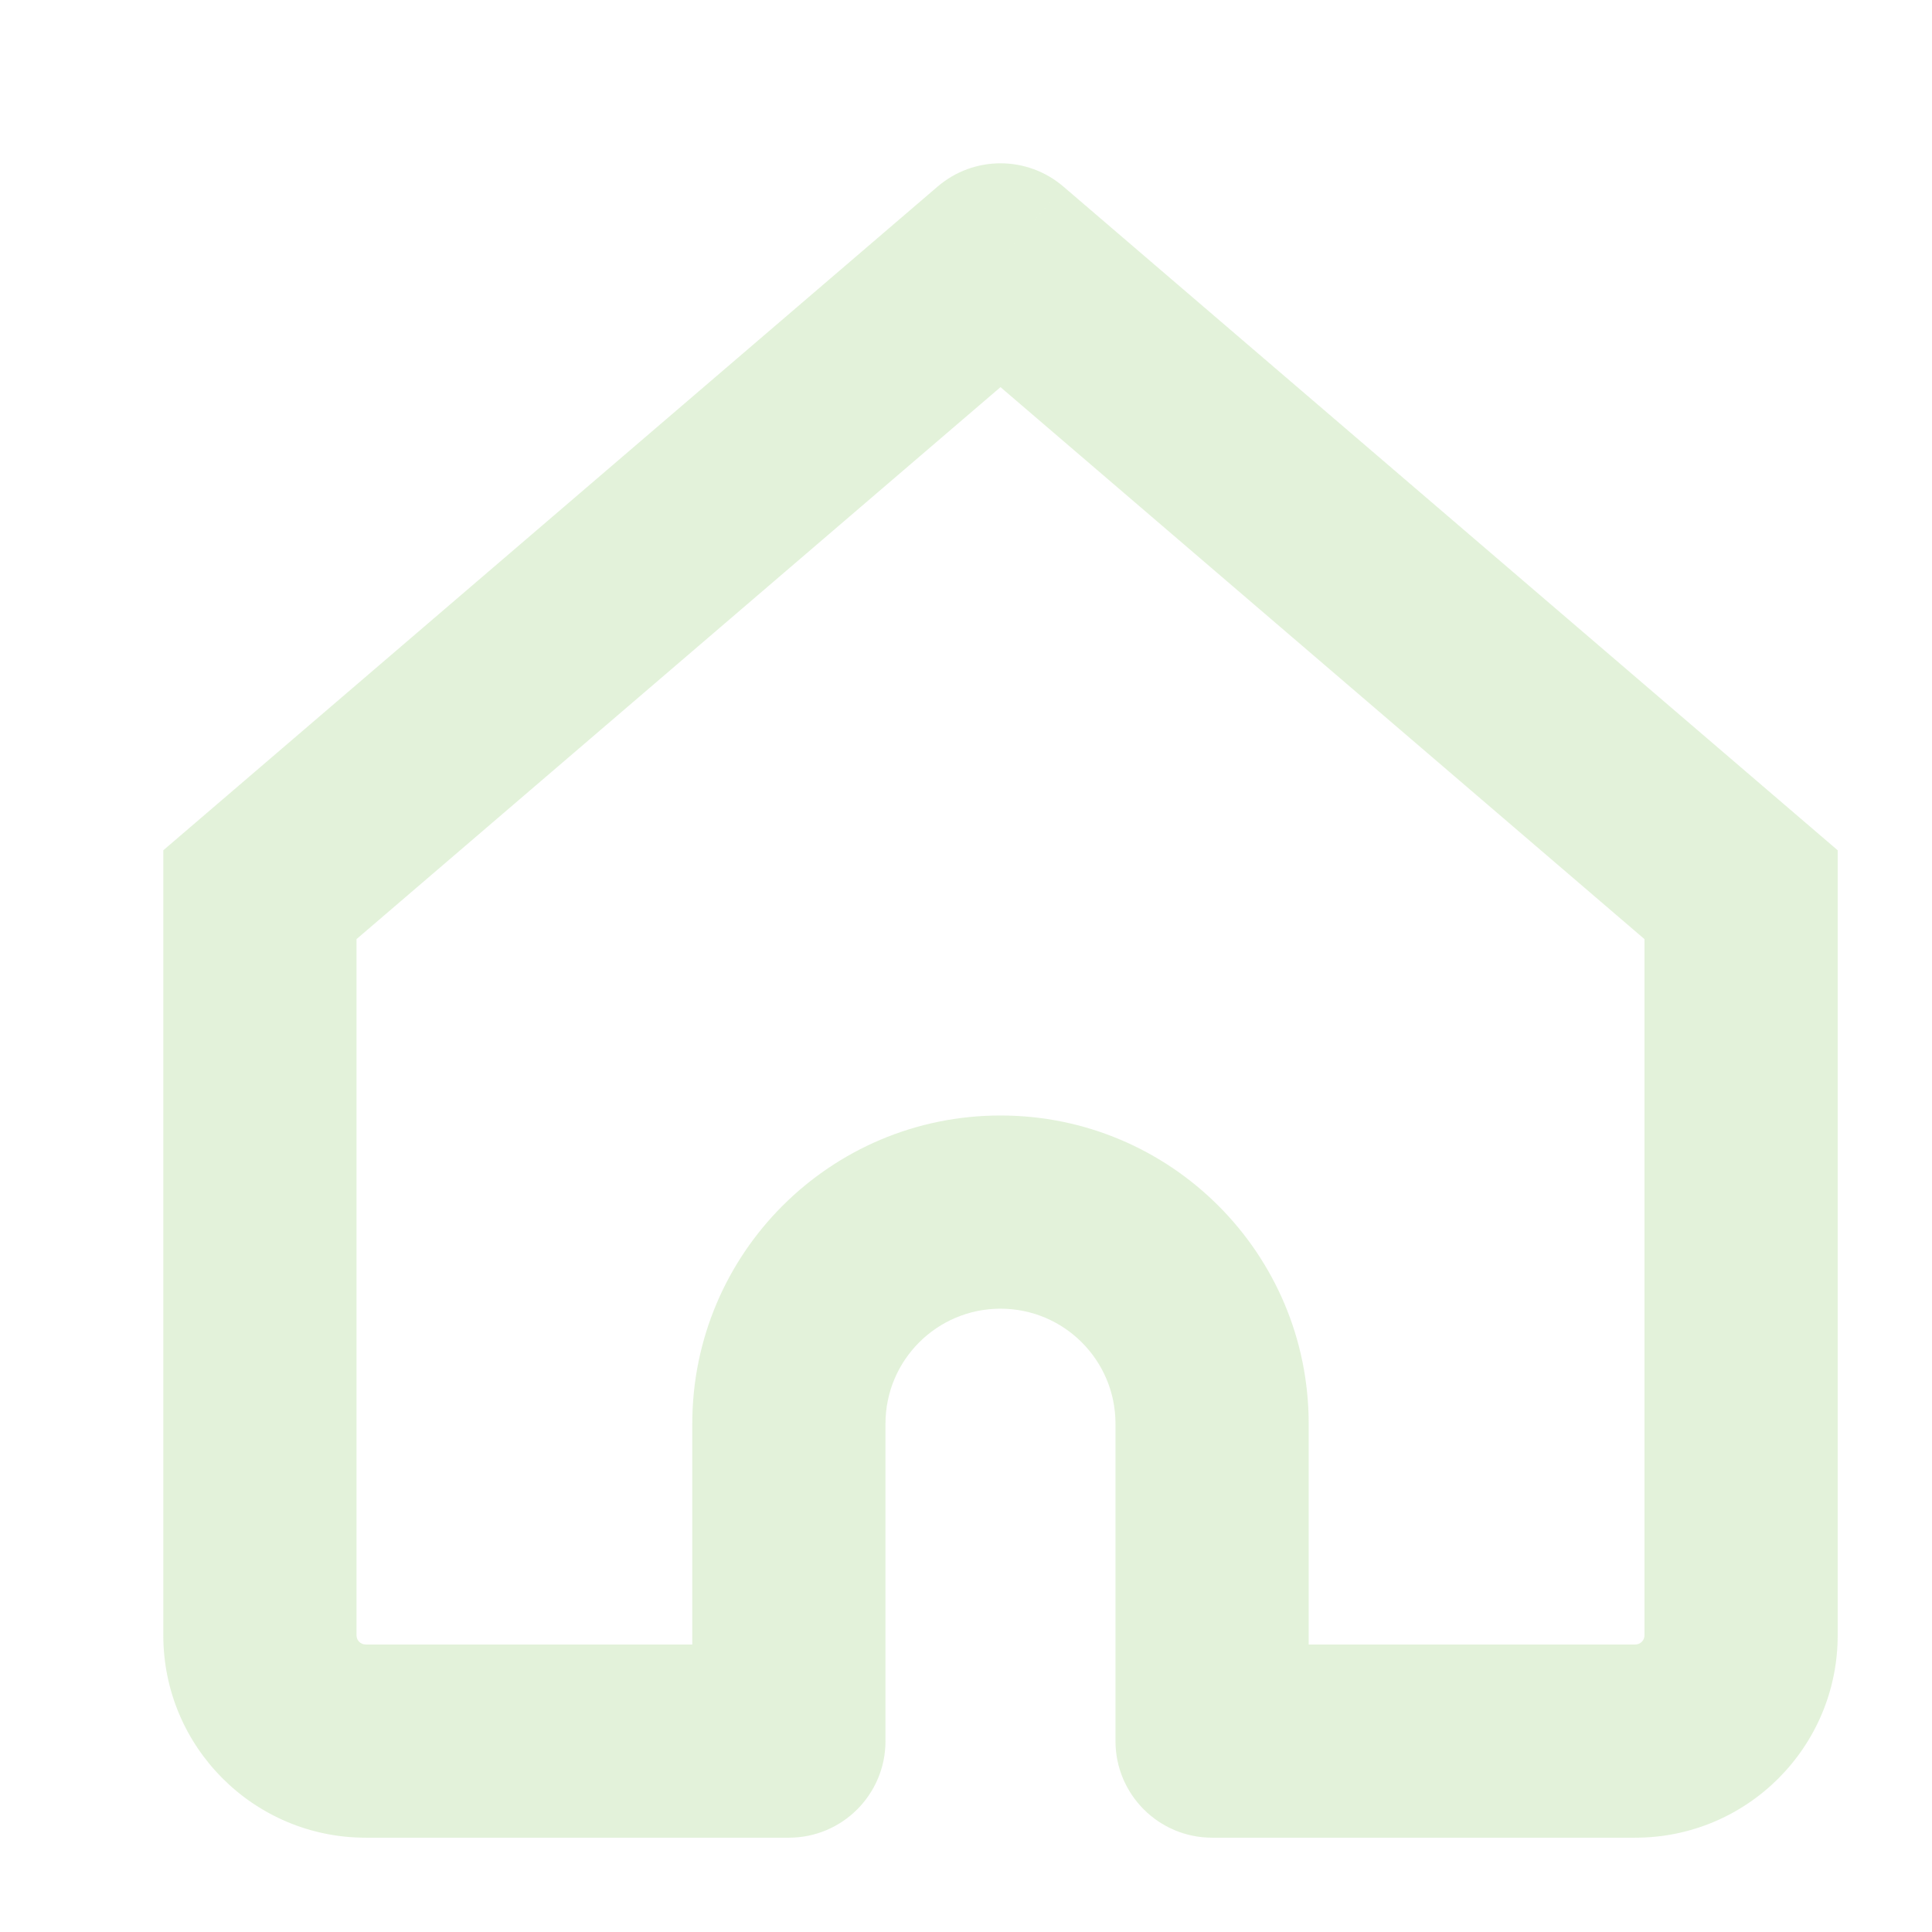<svg width="80" height="80" viewBox="0 0 80 80" fill="none" xmlns="http://www.w3.org/2000/svg">
<g opacity="0.2">
<path d="M41.428 10.762L44.032 7.725C42.534 6.441 40.323 6.441 38.825 7.725L41.428 10.762ZM10.762 37.048L8.159 34.011L6.762 35.208V37.048H10.762ZM32.666 72.095V76.095C34.876 76.095 36.666 74.304 36.666 72.095H32.666ZM50.19 72.095H46.19C46.19 74.304 47.981 76.095 50.19 76.095V72.095ZM72.095 37.048H76.095V35.208L74.698 34.011L72.095 37.048ZM15.143 76.095H32.666V68.095H15.143V76.095ZM74.698 34.011L44.032 7.725L38.825 13.799L69.492 40.085L74.698 34.011ZM38.825 7.725L8.159 34.011L13.365 40.085L44.032 13.799L38.825 7.725ZM36.666 72.095V58.952H28.666V72.095H36.666ZM46.19 58.952V72.095H54.19V58.952H46.19ZM50.19 76.095H67.714V68.095H50.19V76.095ZM76.095 67.714V37.048H68.095V67.714H76.095ZM6.762 37.048V67.714H14.762V37.048H6.762ZM41.428 54.19C44.058 54.19 46.19 56.322 46.19 58.952H54.19C54.19 51.904 48.477 46.19 41.428 46.19V54.19ZM41.428 46.19C34.38 46.19 28.666 51.904 28.666 58.952H36.666C36.666 56.322 38.798 54.19 41.428 54.19V46.19ZM67.714 76.095C72.343 76.095 76.095 72.343 76.095 67.714H68.095C68.095 67.925 67.924 68.095 67.714 68.095V76.095ZM15.143 68.095C14.932 68.095 14.762 67.925 14.762 67.714H6.762C6.762 72.343 10.514 76.095 15.143 76.095V68.095Z" fill="#73C047"/>
</g>
</svg>
